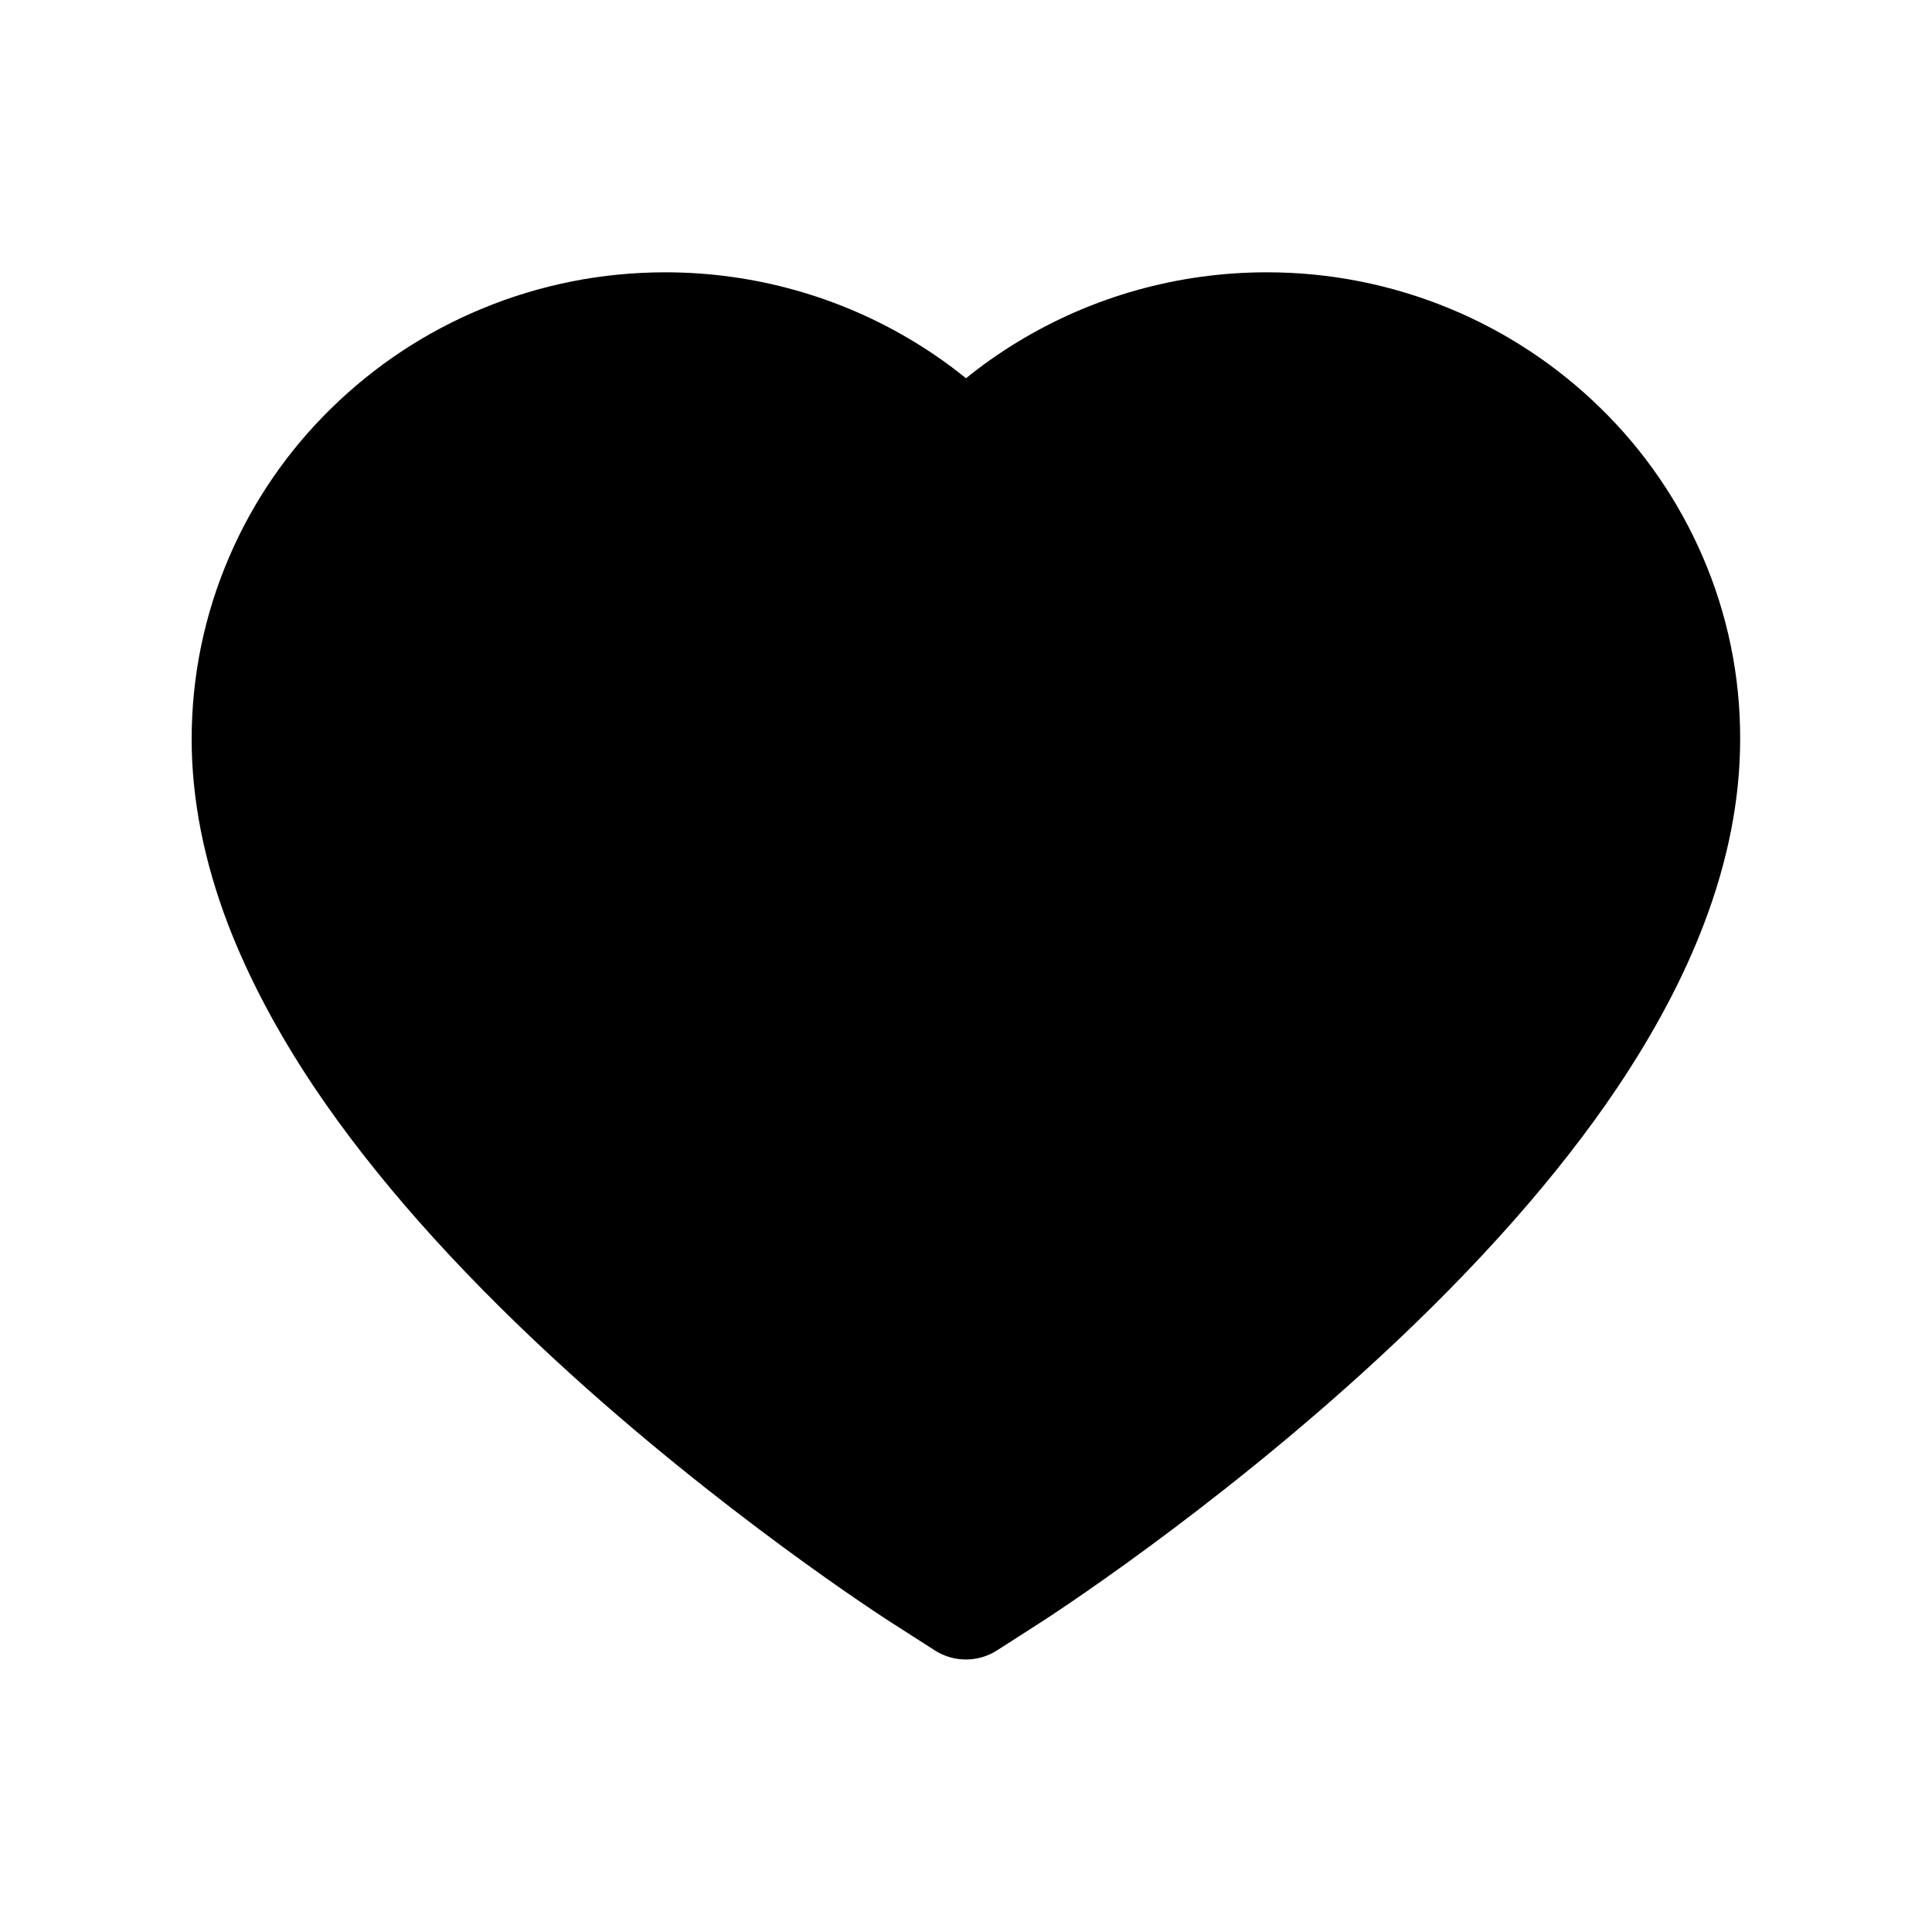 <svg width="1em" height="1em" viewBox="0 0 20 19" fill="none" xmlns="http://www.w3.org/2000/svg">
    <path
        d="M17.626 5.262C17.377 4.686 17.019 4.164 16.57 3.726C16.121 3.286 15.592 2.936 15.012 2.696C14.409 2.446 13.764 2.318 13.112 2.319C12.197 2.319 11.304 2.57 10.529 3.043C10.343 3.156 10.167 3.28 10 3.416C9.833 3.28 9.657 3.156 9.471 3.043C8.696 2.57 7.803 2.319 6.888 2.319C6.23 2.319 5.591 2.446 4.988 2.696C4.406 2.937 3.881 3.284 3.43 3.726C2.981 4.164 2.622 4.686 2.374 5.262C2.116 5.861 1.984 6.498 1.984 7.153C1.984 7.771 2.111 8.415 2.361 9.07C2.571 9.617 2.871 10.185 3.255 10.758C3.864 11.665 4.701 12.612 5.74 13.571C7.462 15.161 9.167 16.259 9.239 16.304L9.679 16.586C9.874 16.71 10.124 16.71 10.319 16.586L10.759 16.304C10.831 16.258 12.535 15.161 14.258 13.571C15.297 12.612 16.134 11.665 16.743 10.758C17.127 10.185 17.429 9.617 17.637 9.07C17.888 8.415 18.014 7.771 18.014 7.153C18.016 6.498 17.884 5.861 17.626 5.262Z"
        fill="currentColor" />
</svg>